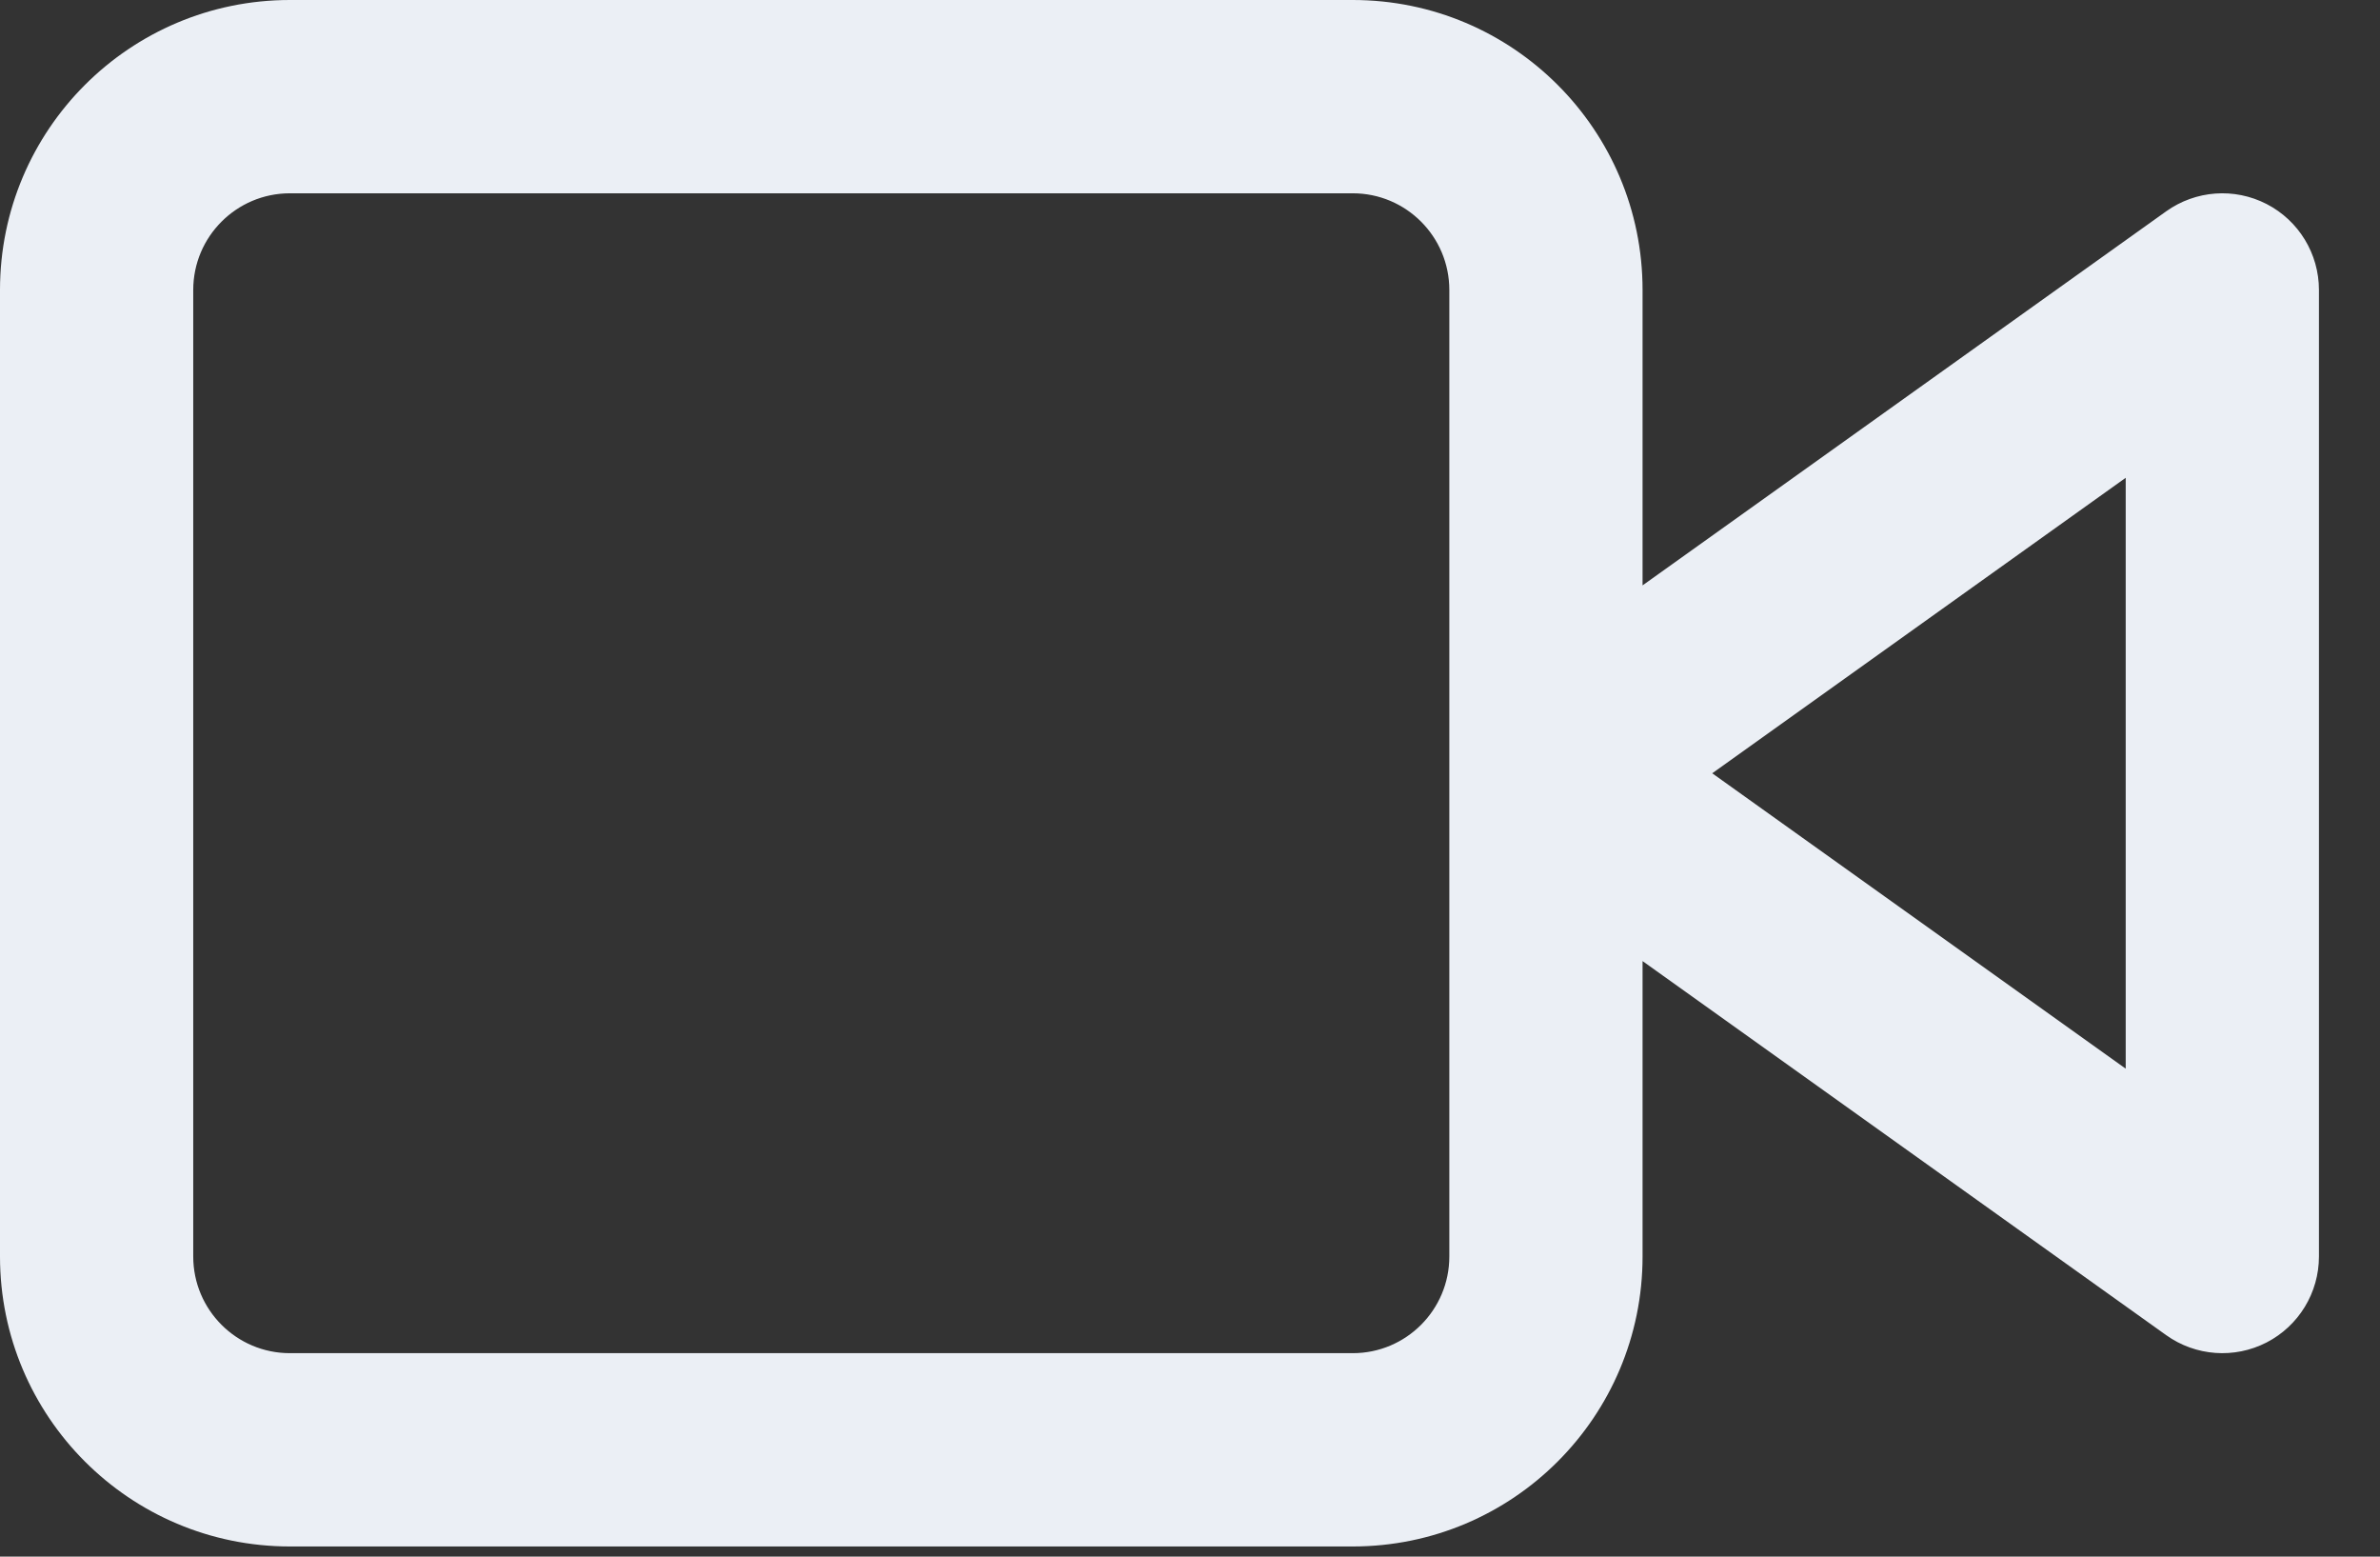 <svg width="26" height="17" viewBox="0 0 26 17" fill="none" xmlns="http://www.w3.org/2000/svg">
<rect x="0" y="0" width="26" height="17" fill="#333333" stroke="none"/>
<path fill-rule="evenodd" clip-rule="evenodd" d="M17.944 6.393V3.167C17.944 1.418 16.527 0 14.778 0H3.167C1.418 0 0 1.418 0 3.167V13.722C0 15.471 1.418 16.889 3.167 16.889H14.778C16.527 16.889 17.944 15.471 17.944 13.722V10.496L23.664 14.581C23.986 14.811 24.409 14.842 24.761 14.661C25.112 14.48 25.333 14.118 25.333 13.722V3.167C25.333 2.771 25.112 2.409 24.761 2.228C24.409 2.047 23.986 2.078 23.664 2.308L17.944 6.393ZM2.111 3.167C2.111 2.584 2.584 2.111 3.167 2.111H14.778C15.361 2.111 15.833 2.584 15.833 3.167V13.722C15.833 14.305 15.361 14.778 14.778 14.778H3.167C2.584 14.778 2.111 14.305 2.111 13.722V3.167ZM23.222 11.671L18.705 8.445L23.222 5.218V11.671Z" fill="#F5F9FF" fill-opacity="0.95"/>
</svg>

